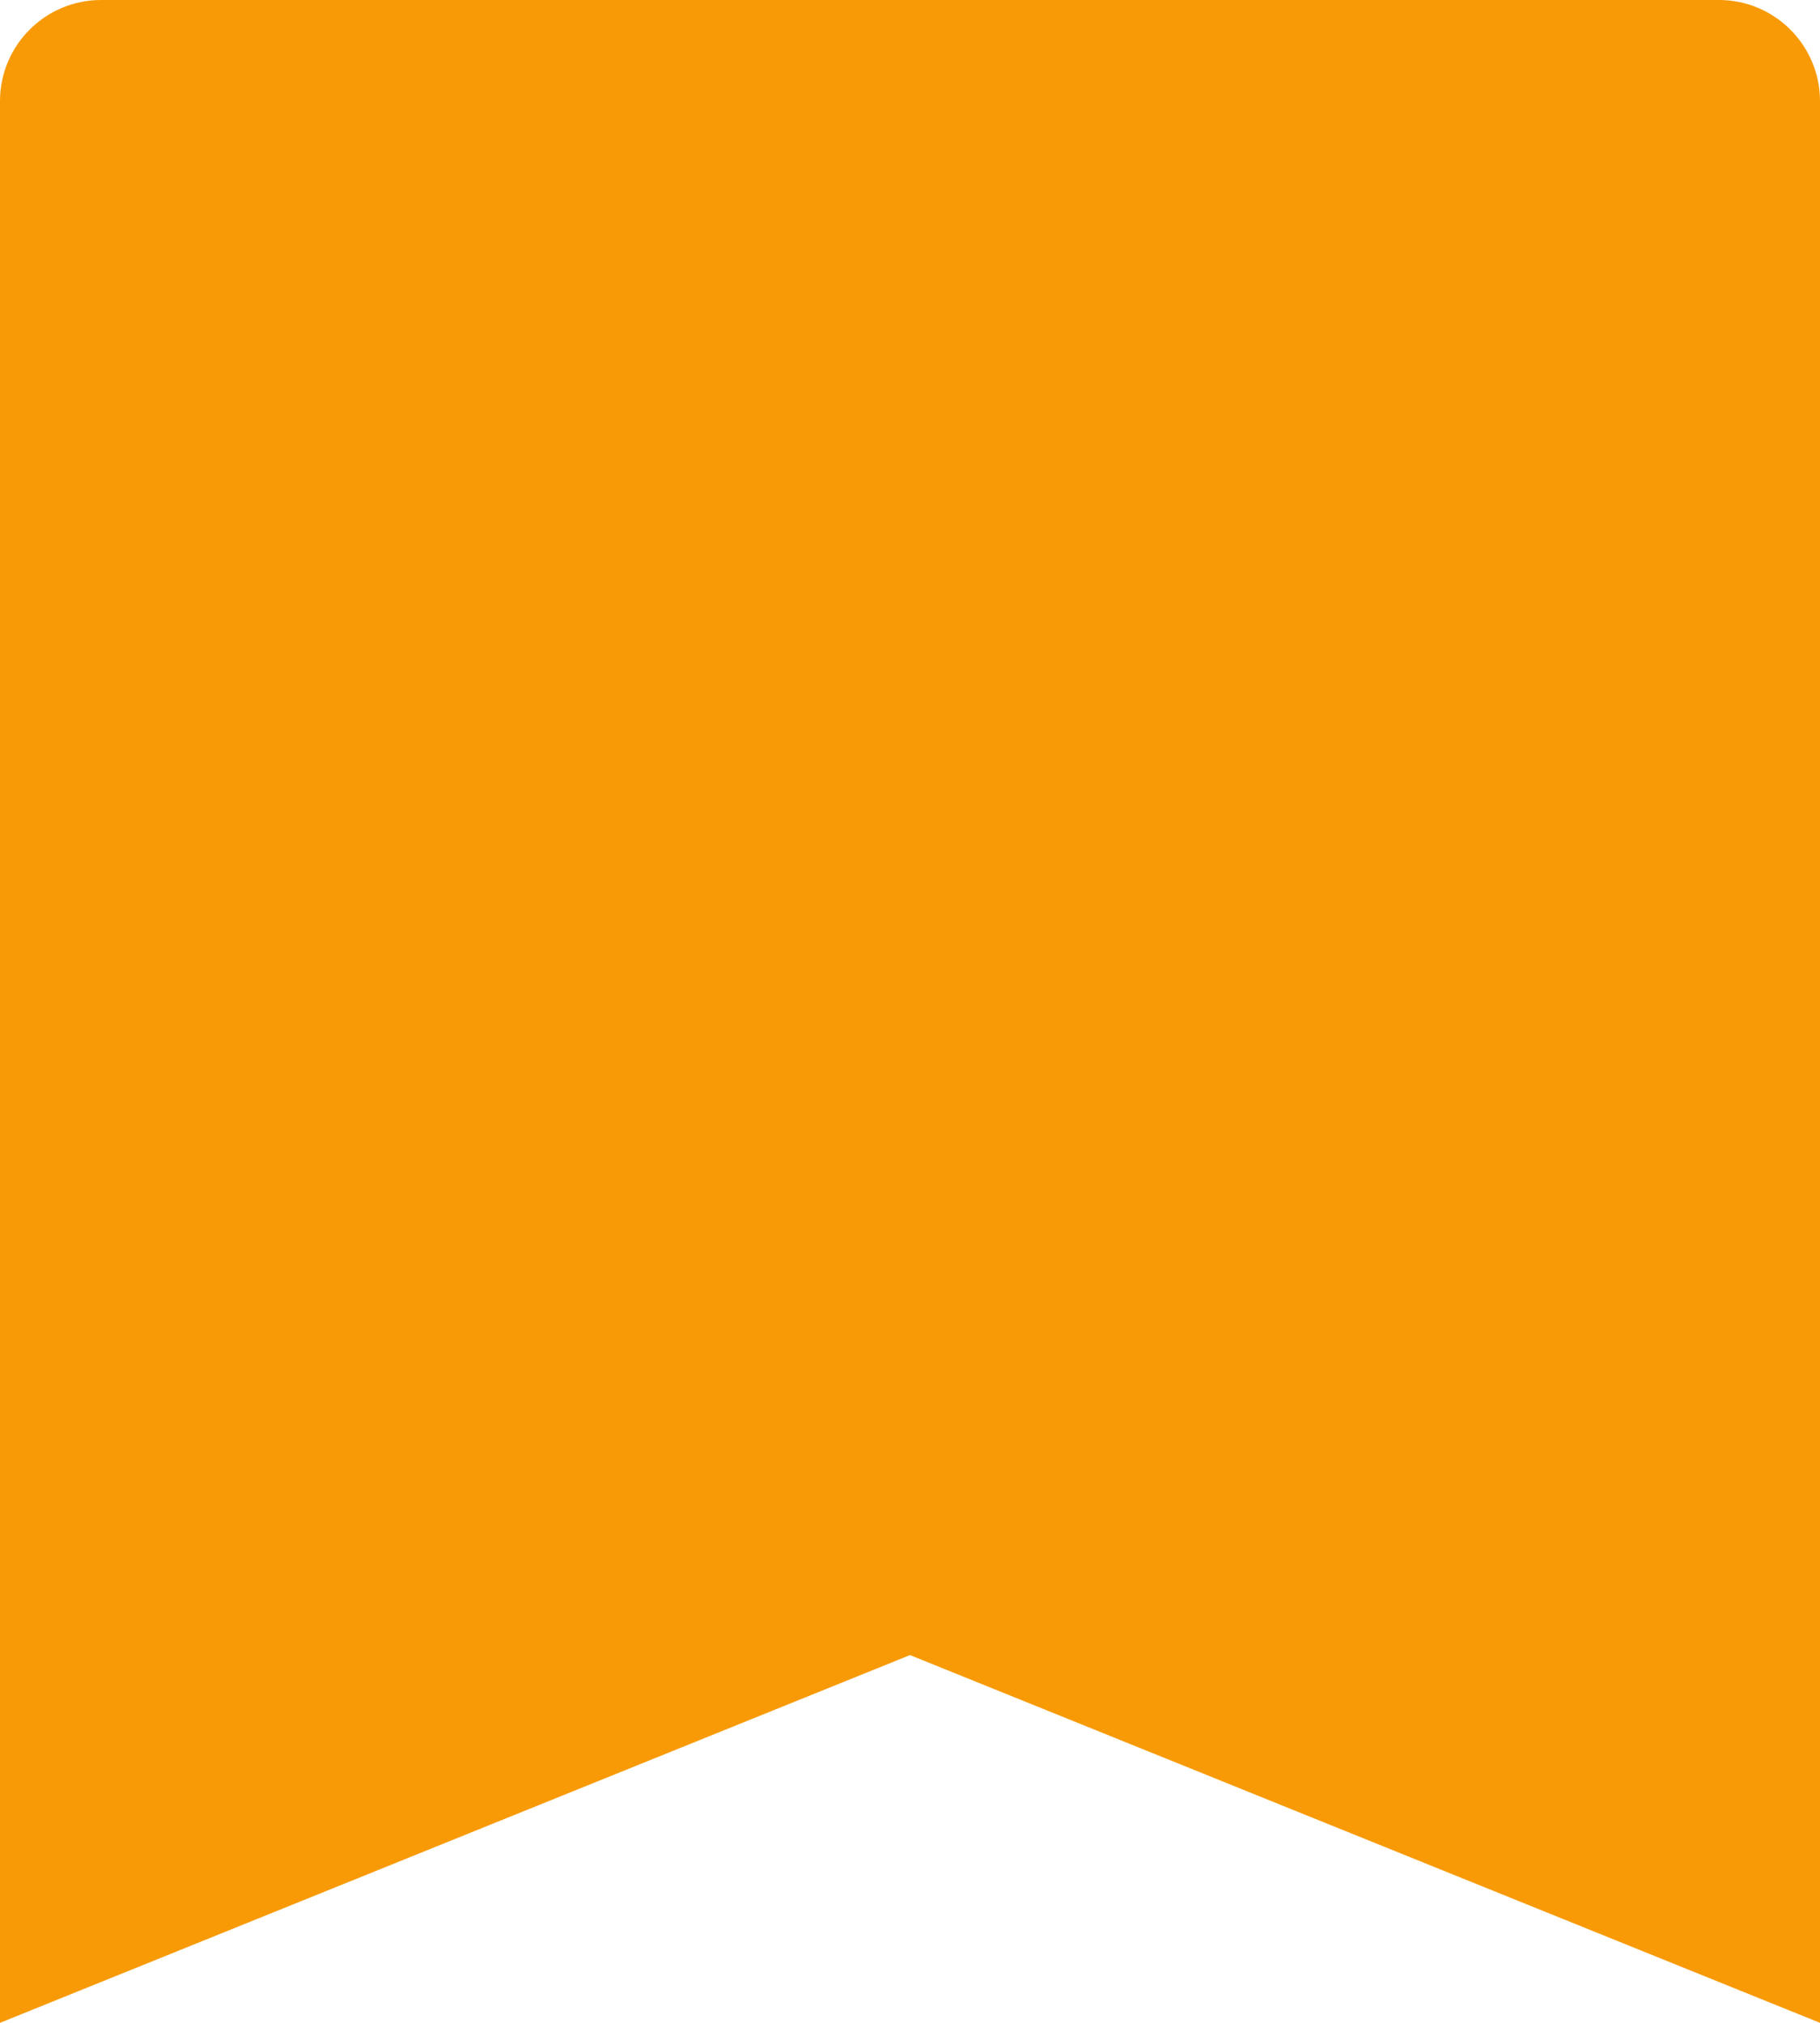 <svg width="18" height="20" viewBox="0 0 18 20" fill="none" xmlns="http://www.w3.org/2000/svg">
<path d="M0 1C0 0.448 0.448 0 1 0H17C17.552 0 18 0.448 18 1V20L9 16.364L0 20V1Z" fill="#F89A05"/>
</svg>
